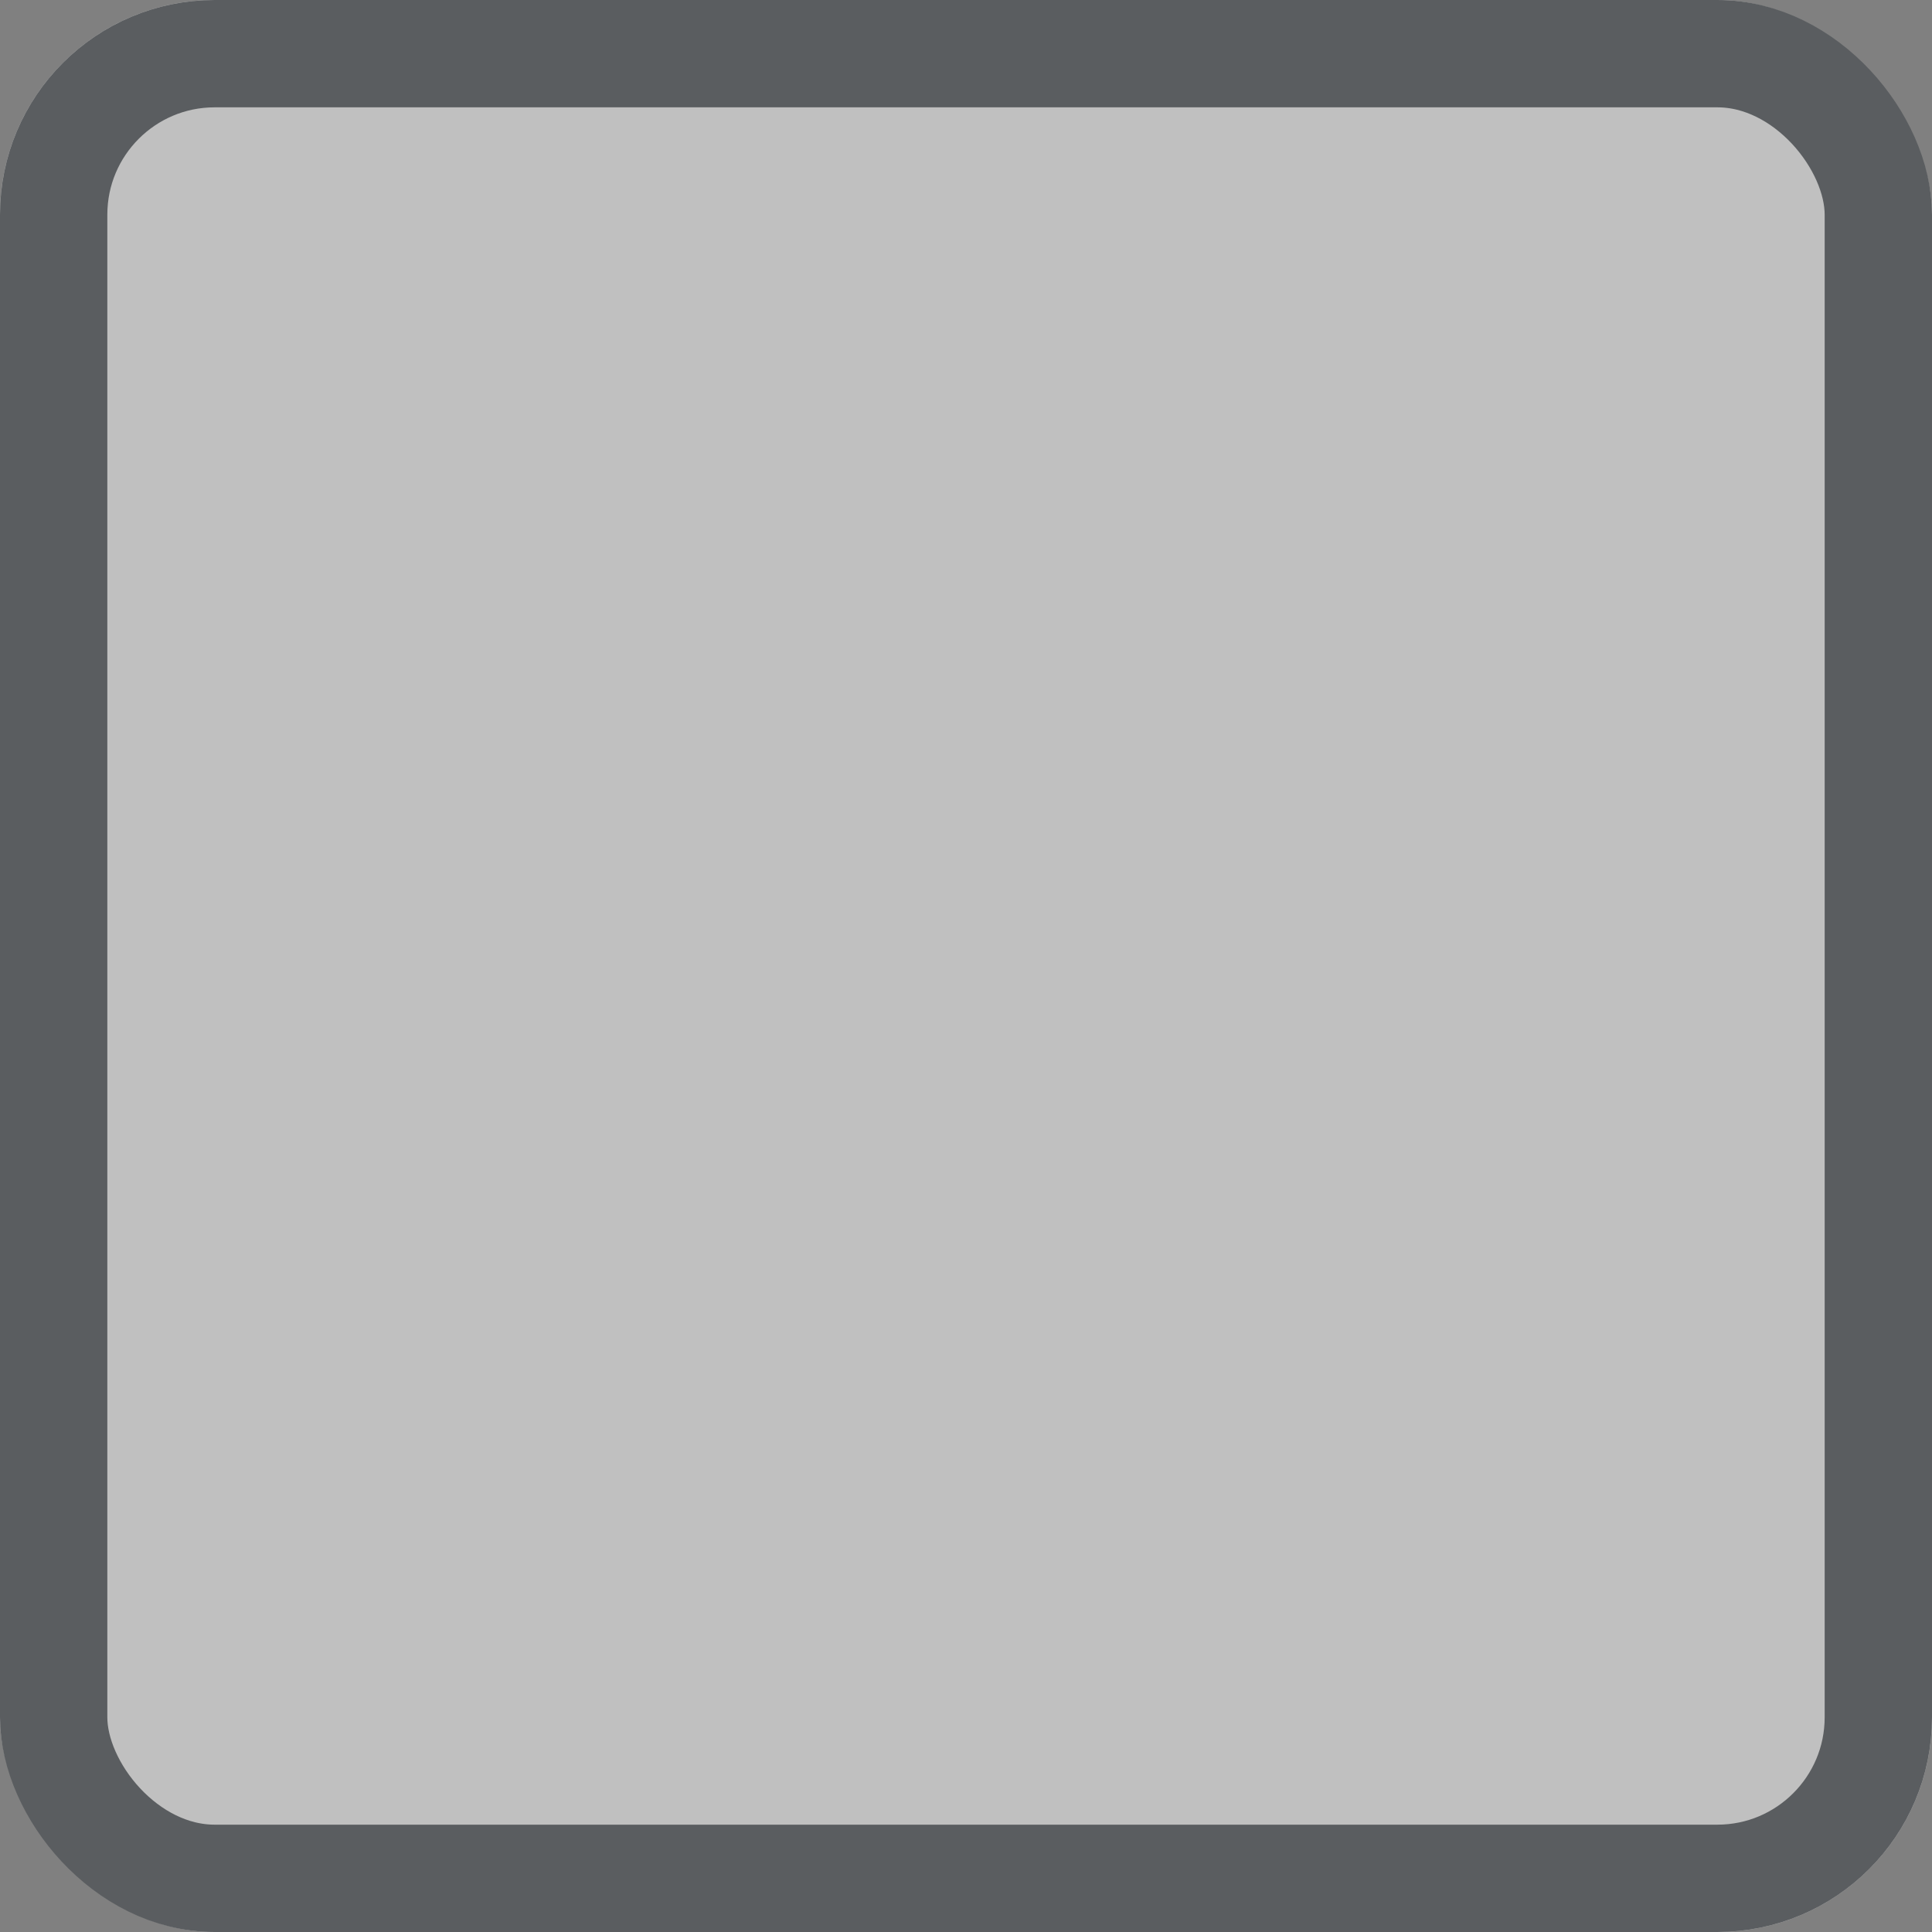 <svg xmlns="http://www.w3.org/2000/svg" width="18" height="18" viewBox="0 0 18 18">
  <rect x="0" y="0" width="18" height="18" fill="#808080" stroke="none"/>
  <g id="fill_checkbox" transform="translate(-140 -243)">
    <g id="Rectangle_1037" data-name="Rectangle 1037" transform="translate(140 243)" fill="#fff" stroke="#343a40" stroke-width="1" opacity="0.5">
      <rect width="18" height="18" rx="2" stroke="none"/>
      <rect x="0.5" y="0.5" width="17" height="17" rx="1.5" fill="none"/>
    </g>
  </g>
</svg>
